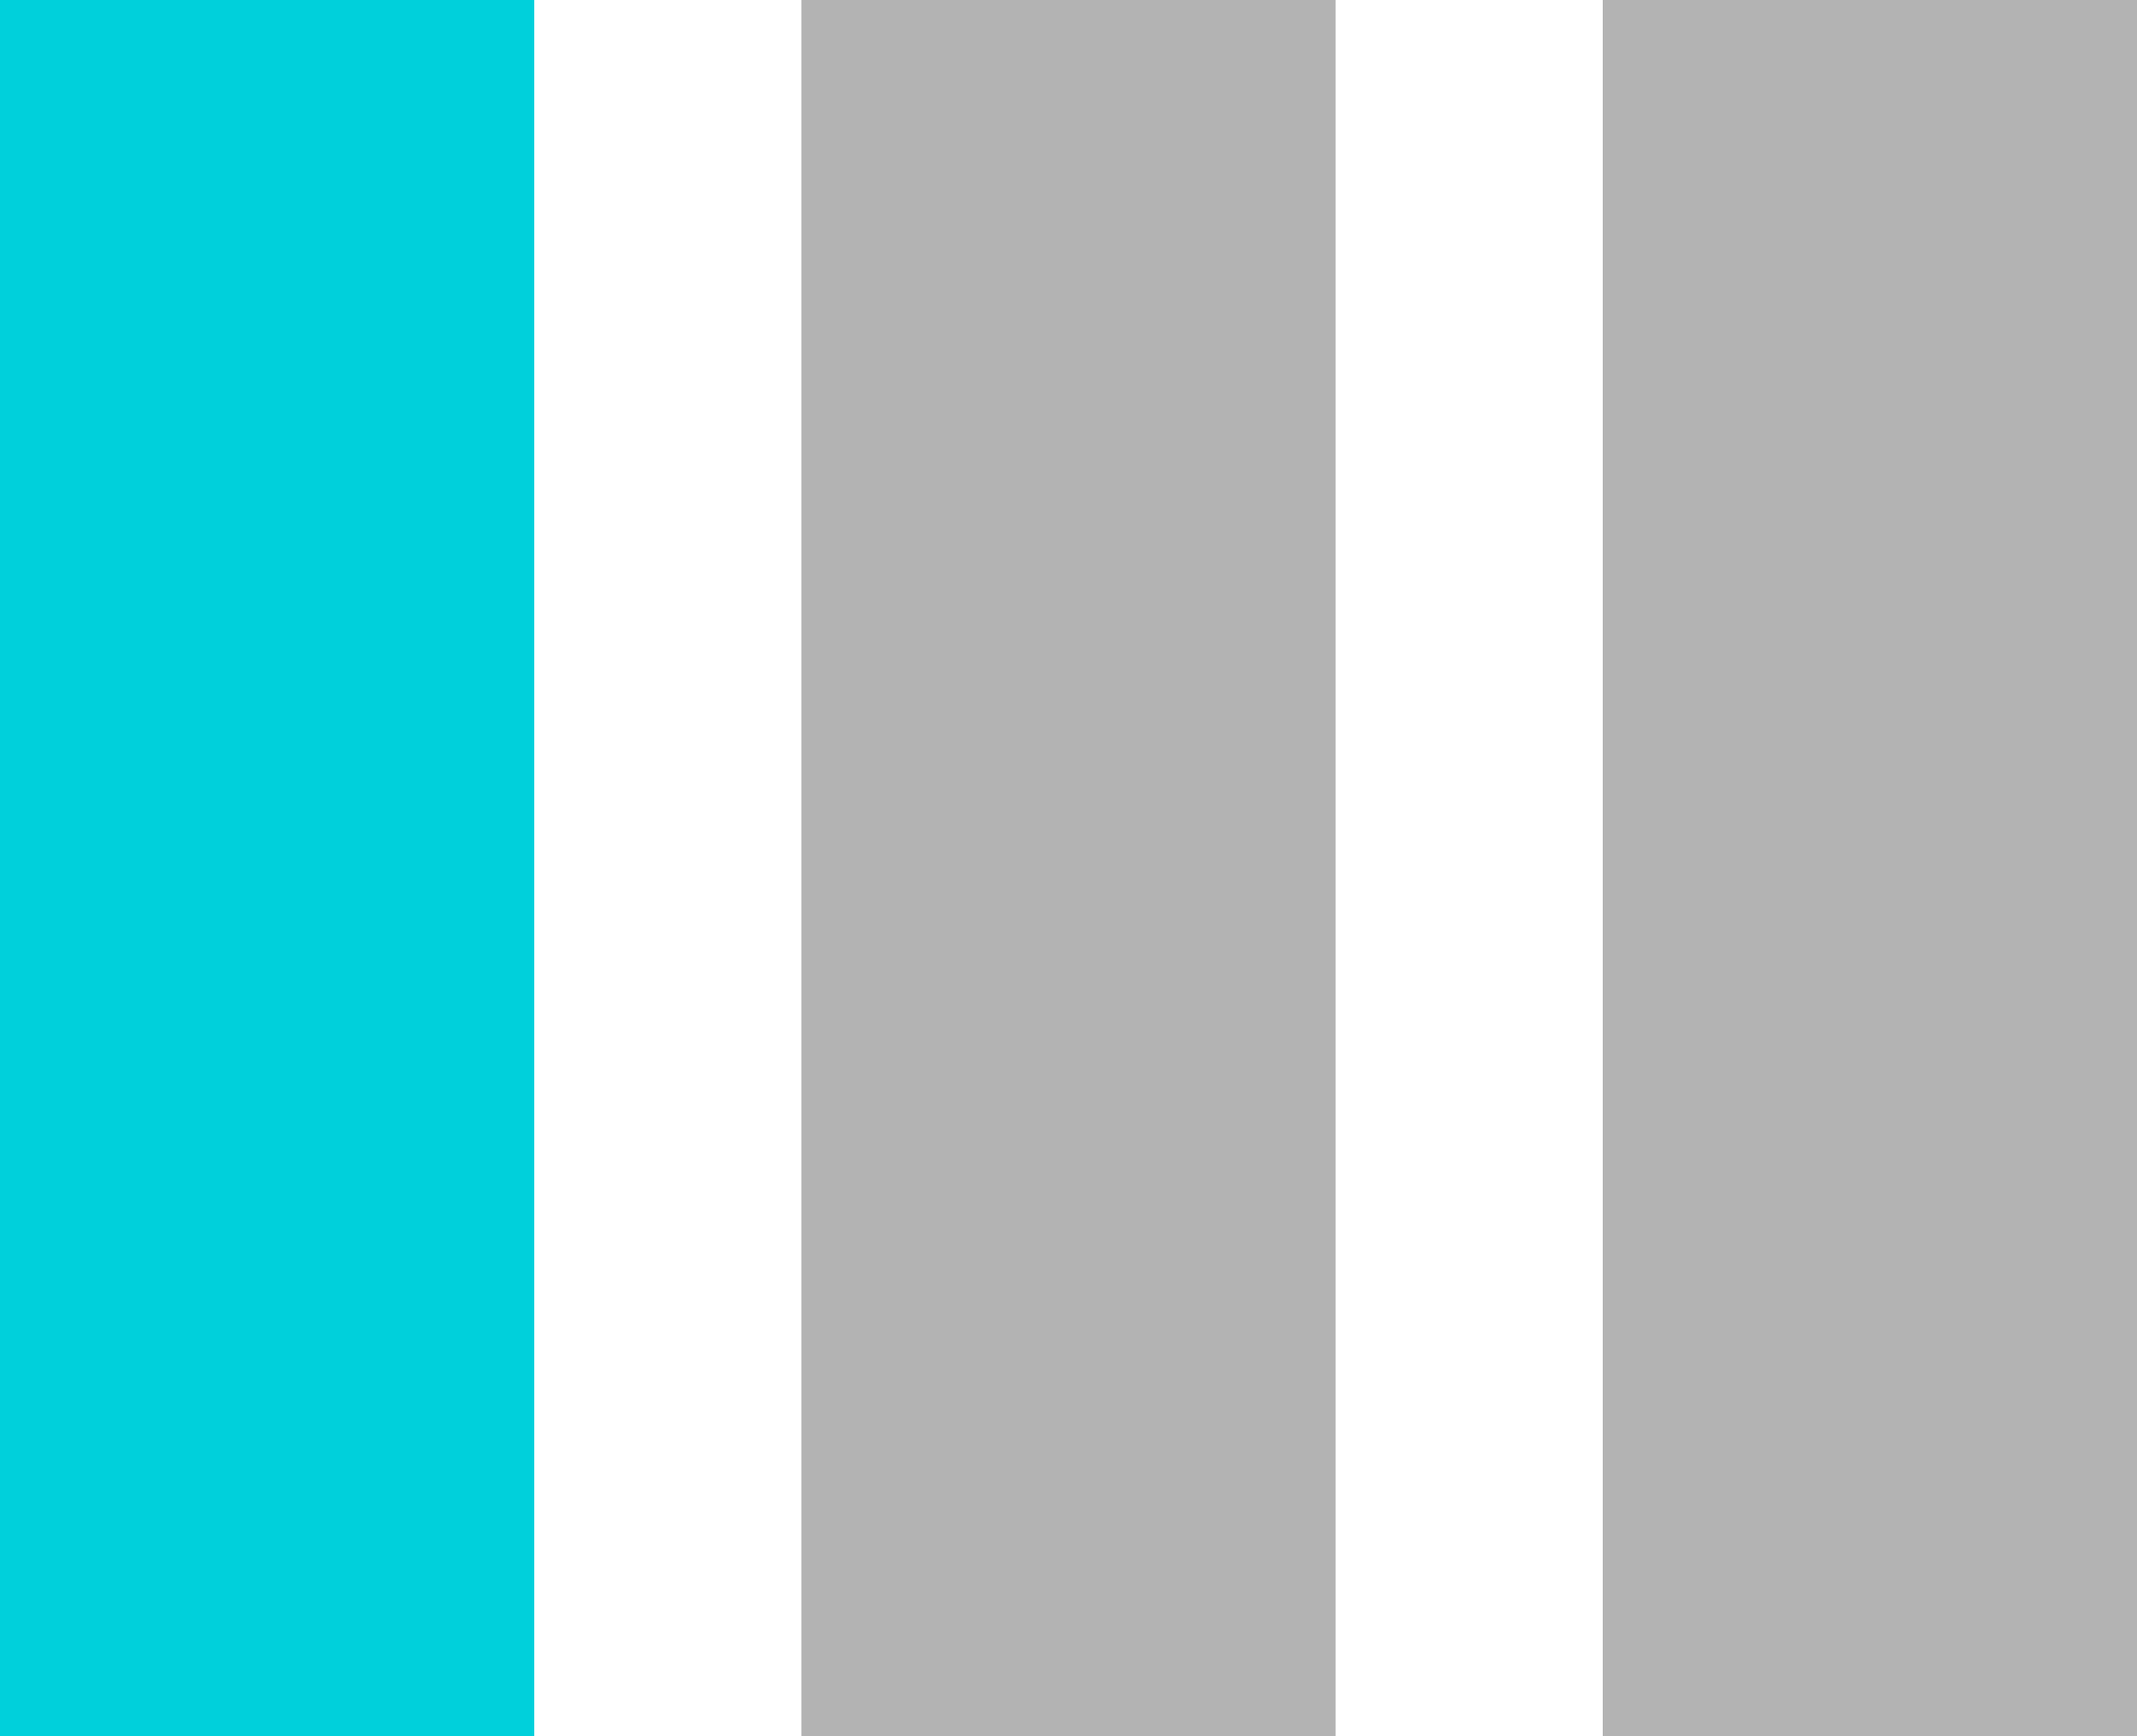 <svg width="16" height="13" viewBox="0 0 16 13" fill="none" xmlns="http://www.w3.org/2000/svg">
<rect width="4" height="13" fill="#00D0DB"/>
<rect x="6" width="4" height="13" fill="#B3B3B3"/>
<rect x="12" width="4" height="13" fill="#B3B3B3"/>
</svg>
